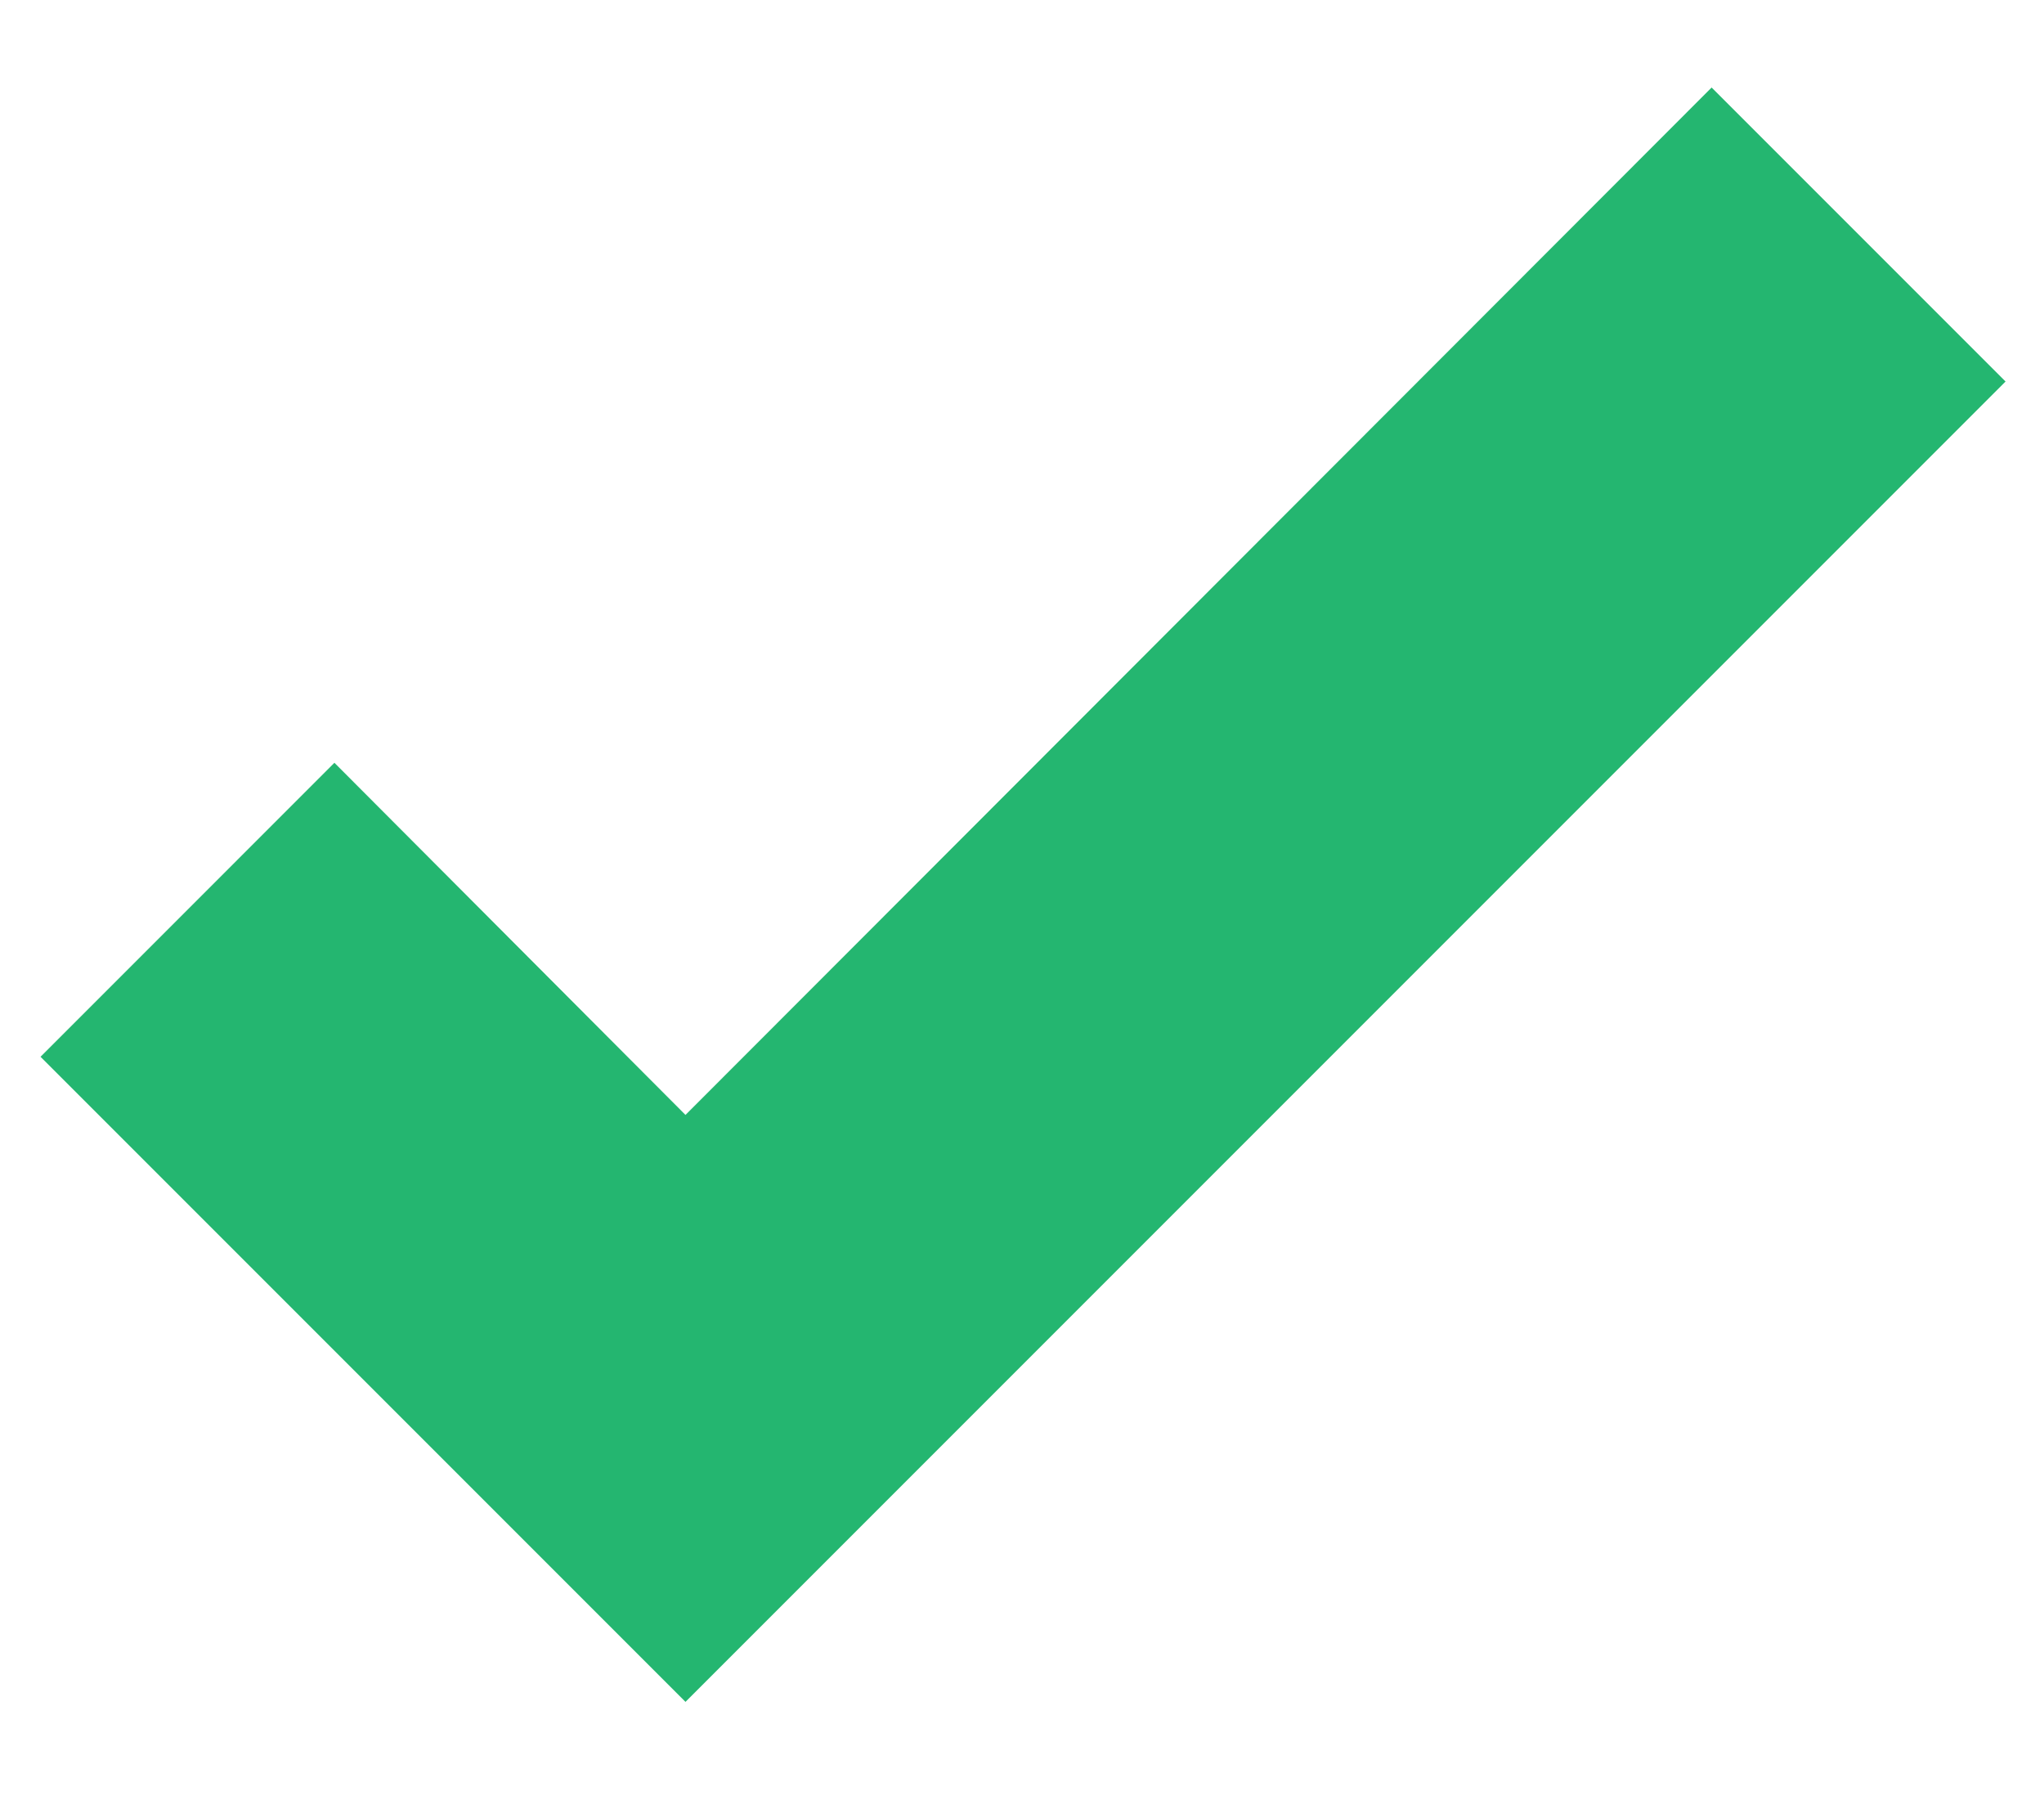 <svg width="34" height="30" viewBox="0 0 41 33" fill="none" xmlns="http://www.w3.org/2000/svg">
<path d="M13.75 32.542L0.813 19.605L6.708 13.709L13.75 20.771L34.333 0.167L40.229 6.063L13.75 32.542Z" fill="#24B670"/>
</svg>
